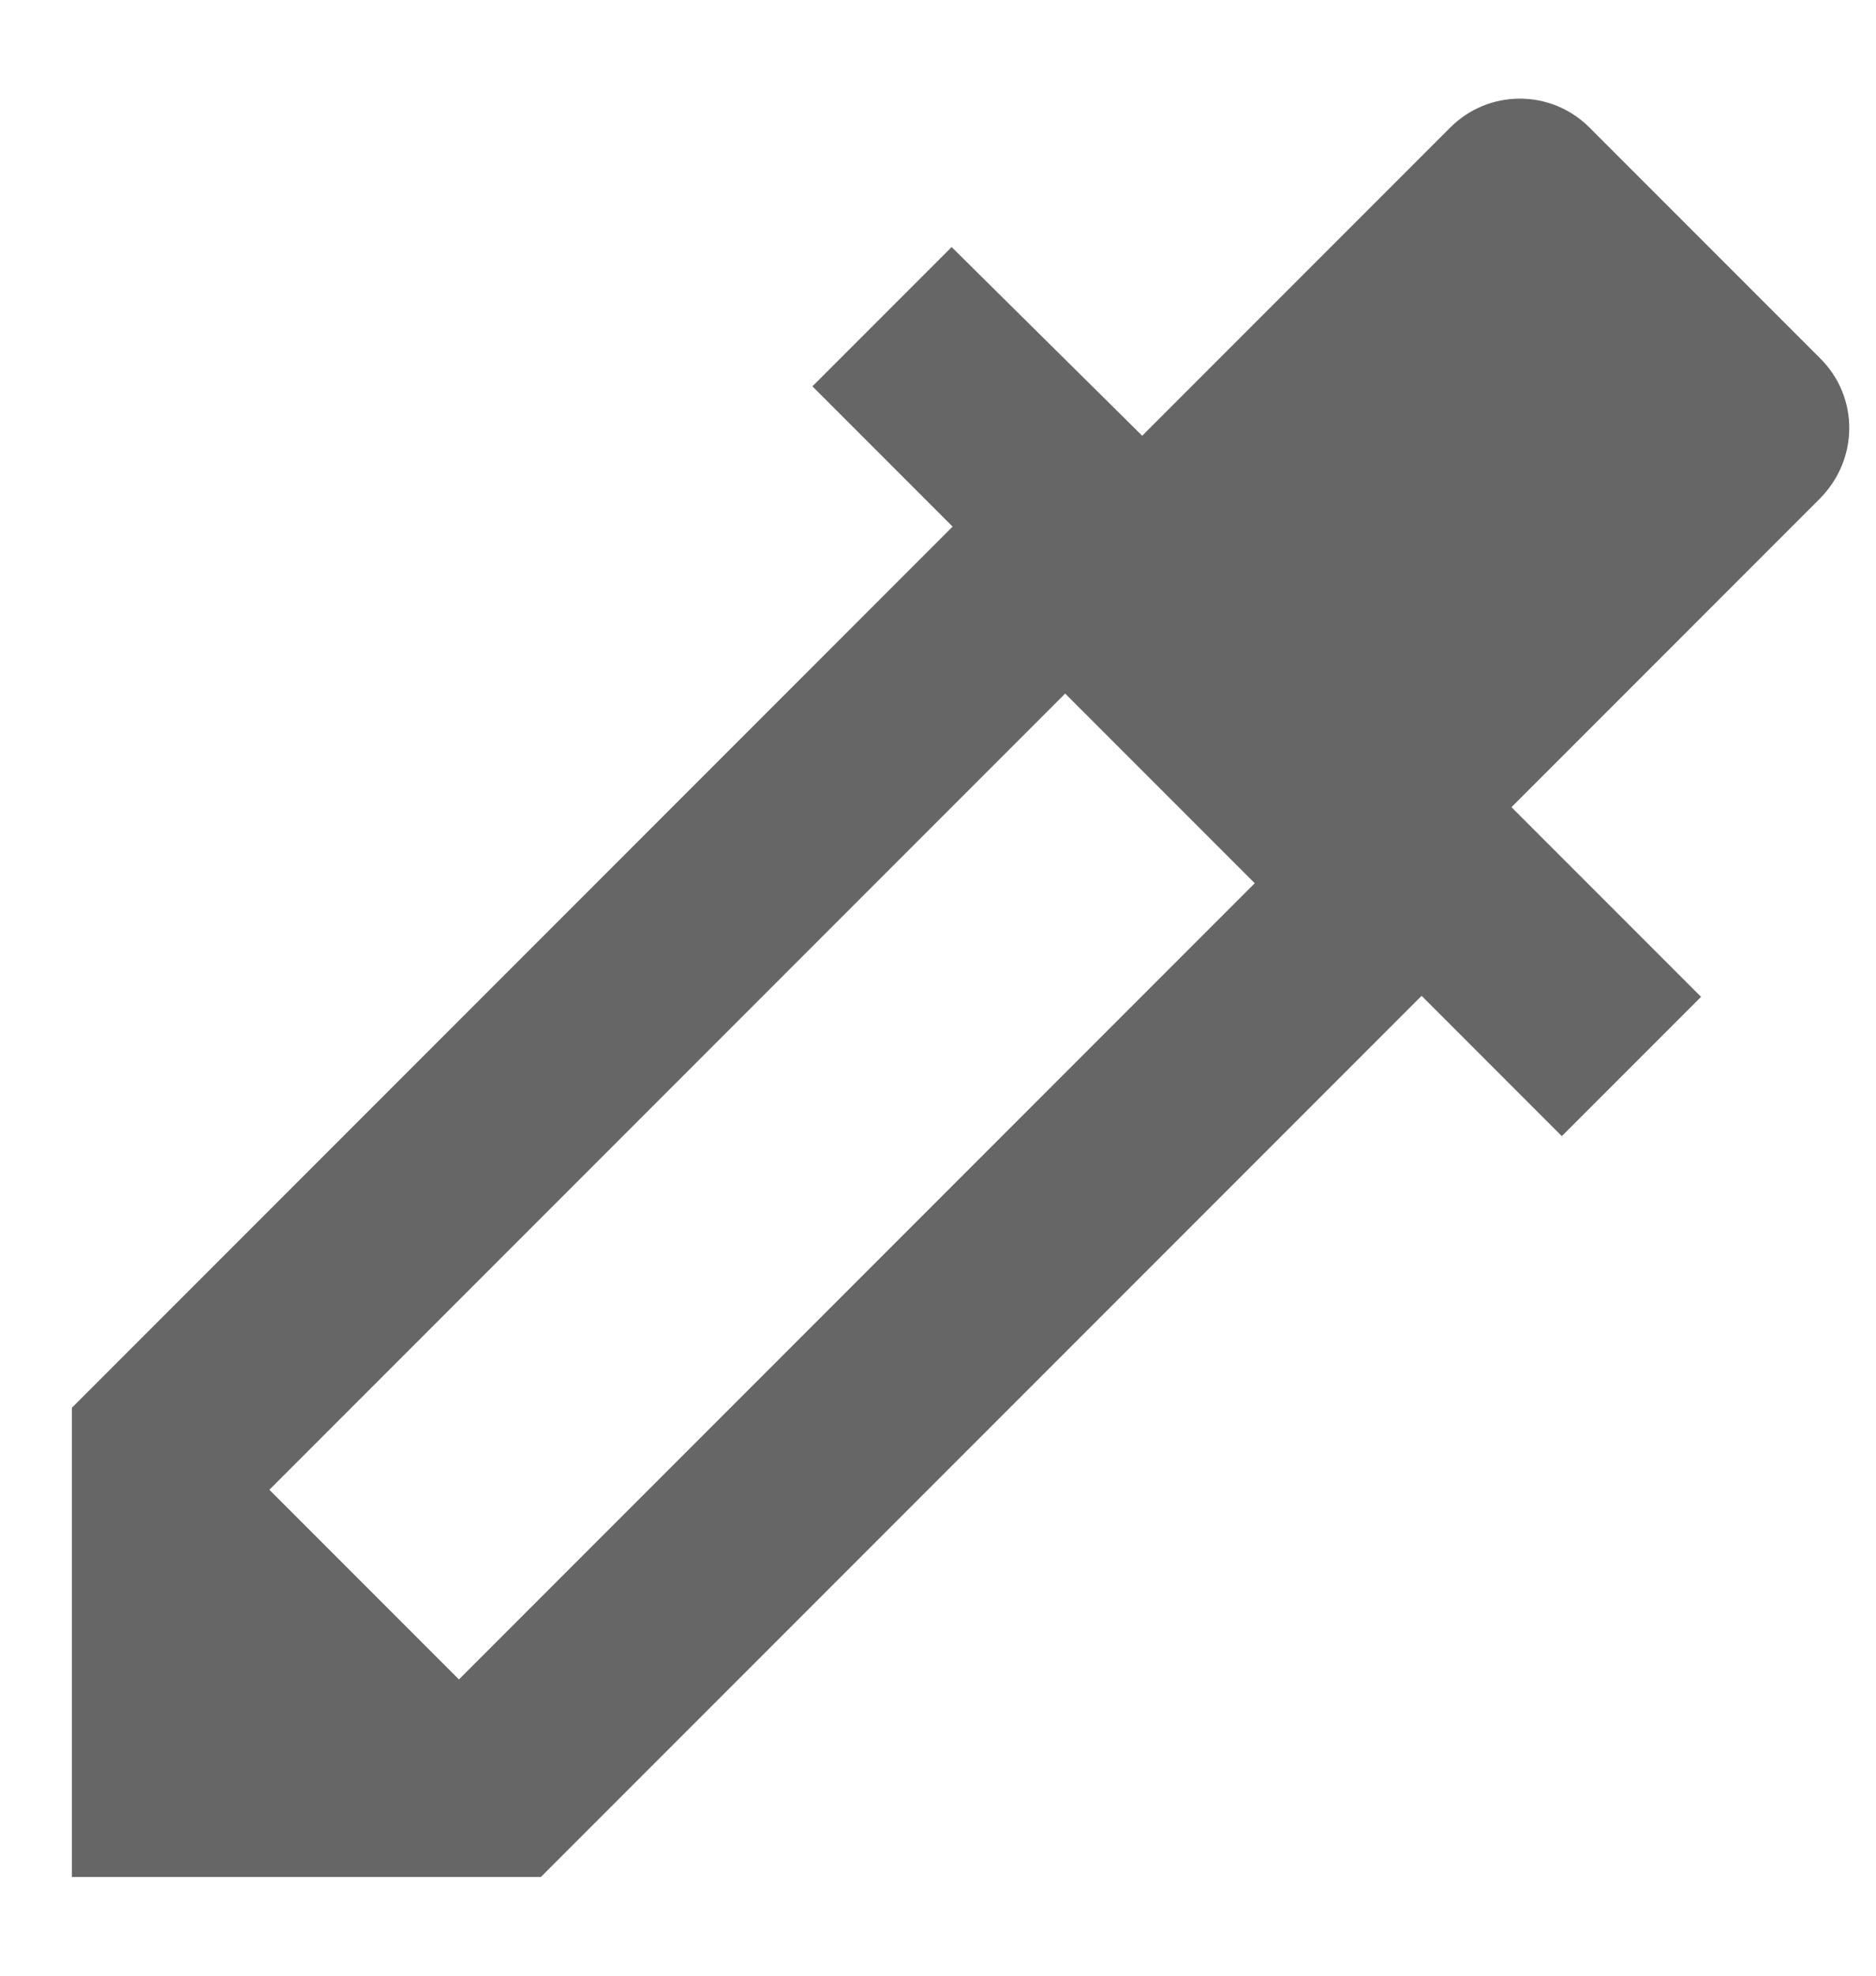 <svg width="19" height="20" viewBox="0 0 19 20" fill="none" xmlns="http://www.w3.org/2000/svg">
<path d="M18.438 3.631L16.098 1.291C15.708 0.901 15.078 0.901 14.688 1.291L11.568 4.411L9.638 2.501L8.228 3.911L9.648 5.331L0.728 14.251V19.001H5.478L14.398 10.081L15.818 11.501L17.228 10.091L15.308 8.171L18.428 5.051C18.828 4.651 18.828 4.021 18.438 3.631ZM4.648 17.001L2.728 15.081L10.788 7.021L12.708 8.941L4.648 17.001Z" fill="black" fill-opacity="0.6"/>
</svg>
